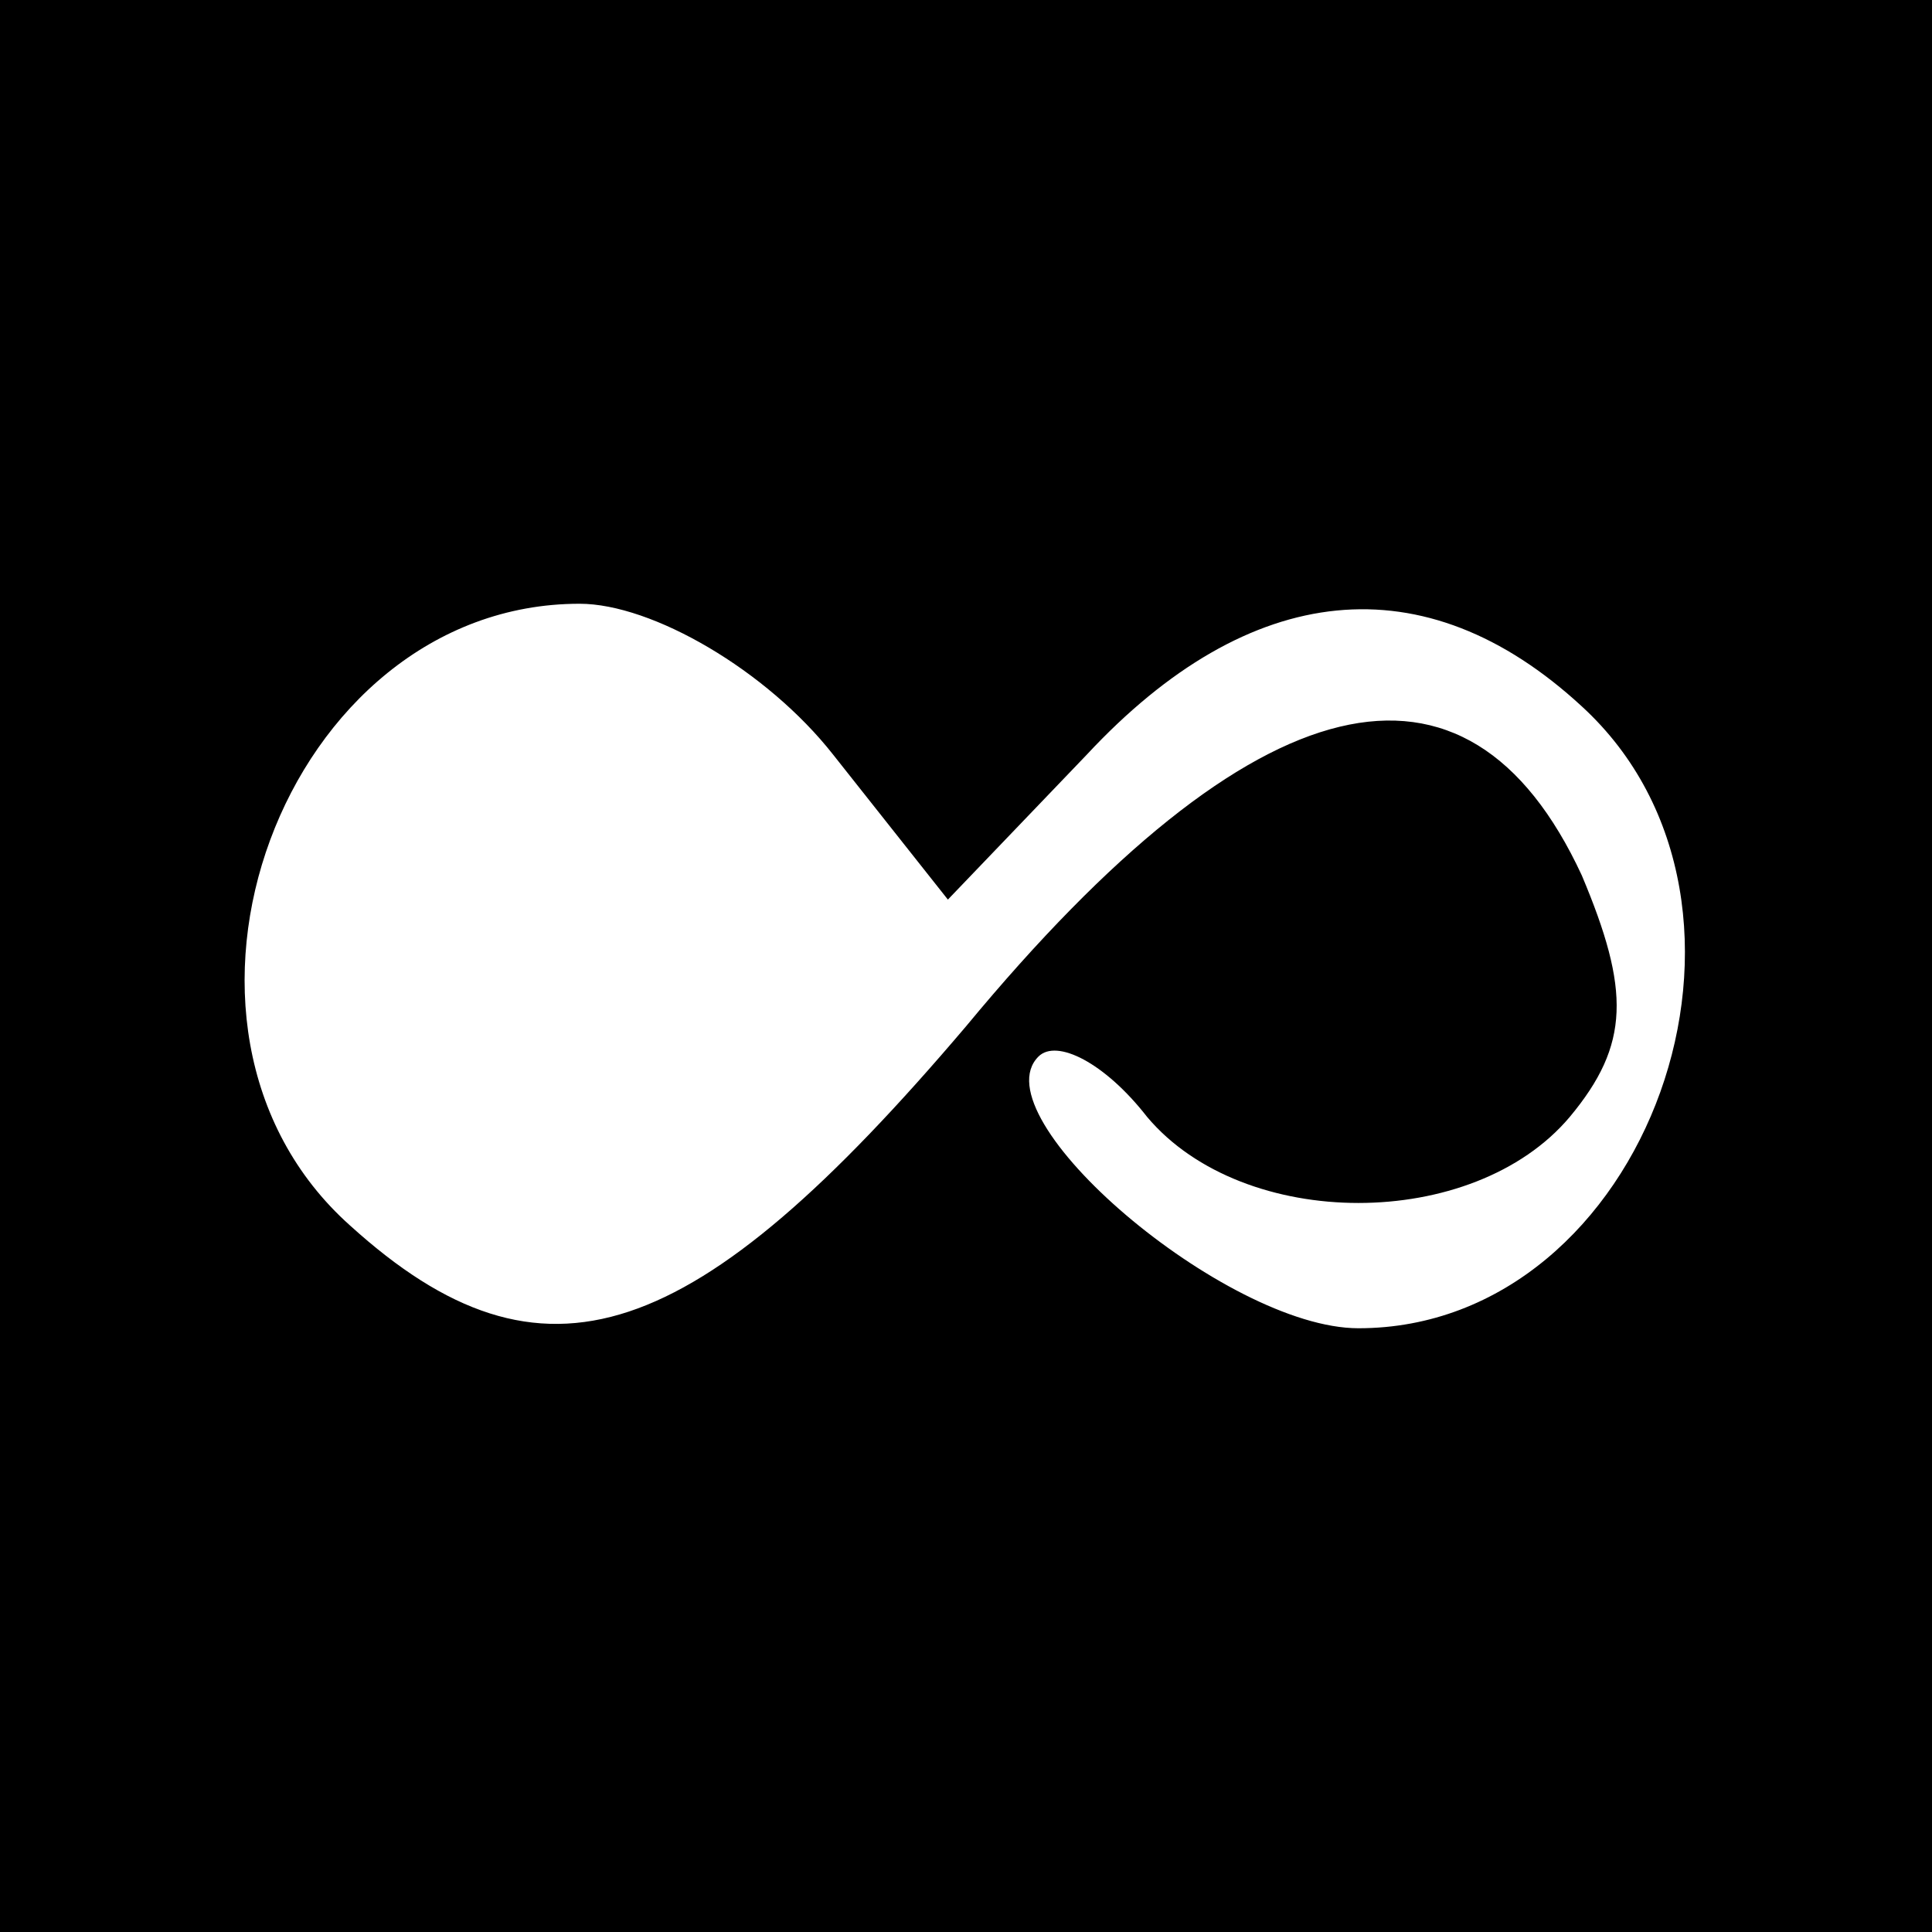 <?xml version="1.0" standalone="no"?>
<!DOCTYPE svg PUBLIC "-//W3C//DTD SVG 20010904//EN"
 "http://www.w3.org/TR/2001/REC-SVG-20010904/DTD/svg10.dtd">
<svg version="1.0" xmlns="http://www.w3.org/2000/svg"
 width="32pt" height="32pt" viewBox="0 0 32 32"
 preserveAspectRatio="xMidYMid meet">
<g transform="translate(0,32) scale(0.1,-0.1)"
fill="#000000" stroke="none">
<path d="M0 160 l0 -160 160 0 160 0 0 160 0 160 -160 0 -160 0 0 -160z m138
35 l19 -24 23 24 c27 29 56 32 82 8 36 -33 11 -103 -37 -103 -22 0 -63 35 -53
45 3 3 11 -1 18 -10 16 -19 54 -19 70 0 10 12 10 21 2 40 -19 41 -54 33 -102
-25 -45 -53 -70 -62 -102 -33 -37 33 -11 103 38 103 12 0 31 -11 42 -25z"/>
</g>
</svg>

